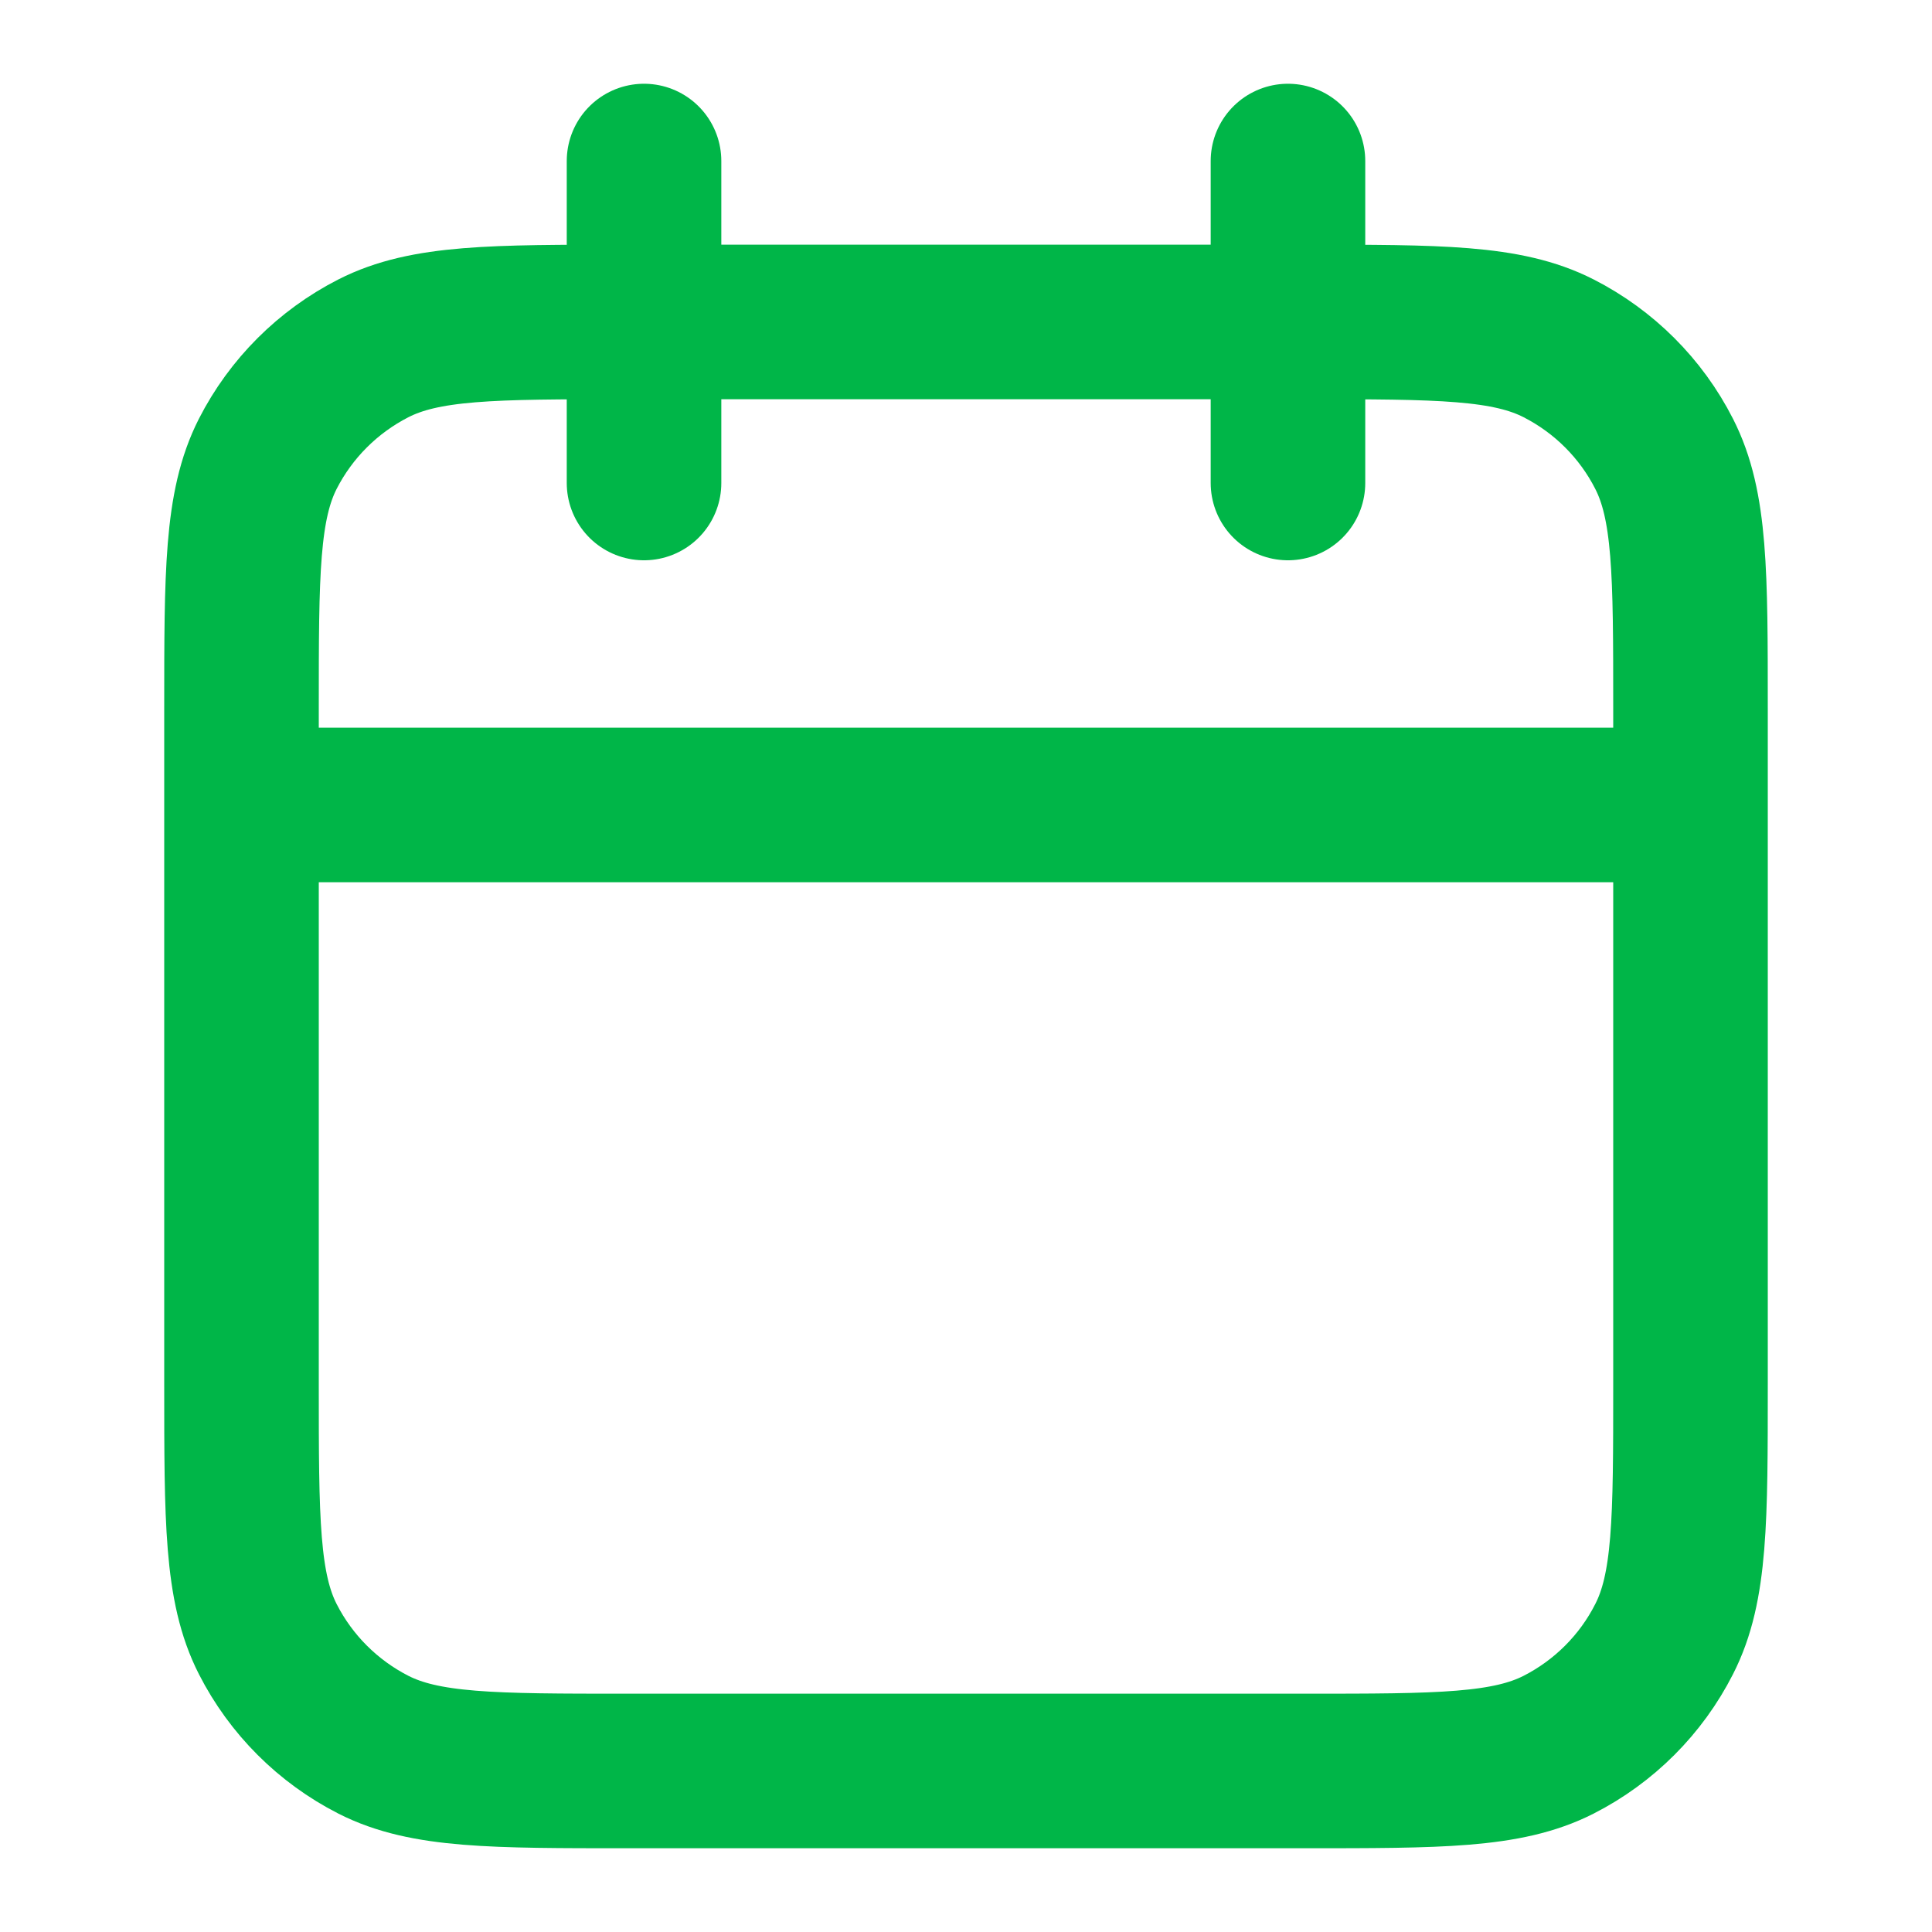 <svg width="20" height="20" viewBox="0 0 20 20" fill="none" xmlns="http://www.w3.org/2000/svg">
<path d="M17.5 8.333H2.5M13.333 1.667V5M6.667 1.667V5M6.5 18.333H13.5C14.9 18.333 15.6 18.333 16.135 18.061C16.605 17.821 16.988 17.439 17.227 16.968C17.5 16.434 17.5 15.734 17.5 14.333V7.333C17.5 5.933 17.5 5.233 17.227 4.698C16.988 4.228 16.605 3.846 16.135 3.606C15.6 3.333 14.9 3.333 13.5 3.333H6.5C5.1 3.333 4.4 3.333 3.865 3.606C3.395 3.846 3.012 4.228 2.772 4.698C2.5 5.233 2.5 5.933 2.5 7.333V14.333C2.5 15.734 2.5 16.434 2.772 16.968C3.012 17.439 3.395 17.821 3.865 18.061C4.4 18.333 5.1 18.333 6.5 18.333Z" stroke="#00B648" stroke-width="1.6" stroke-linecap="round" stroke-linejoin="round"/>
</svg>
